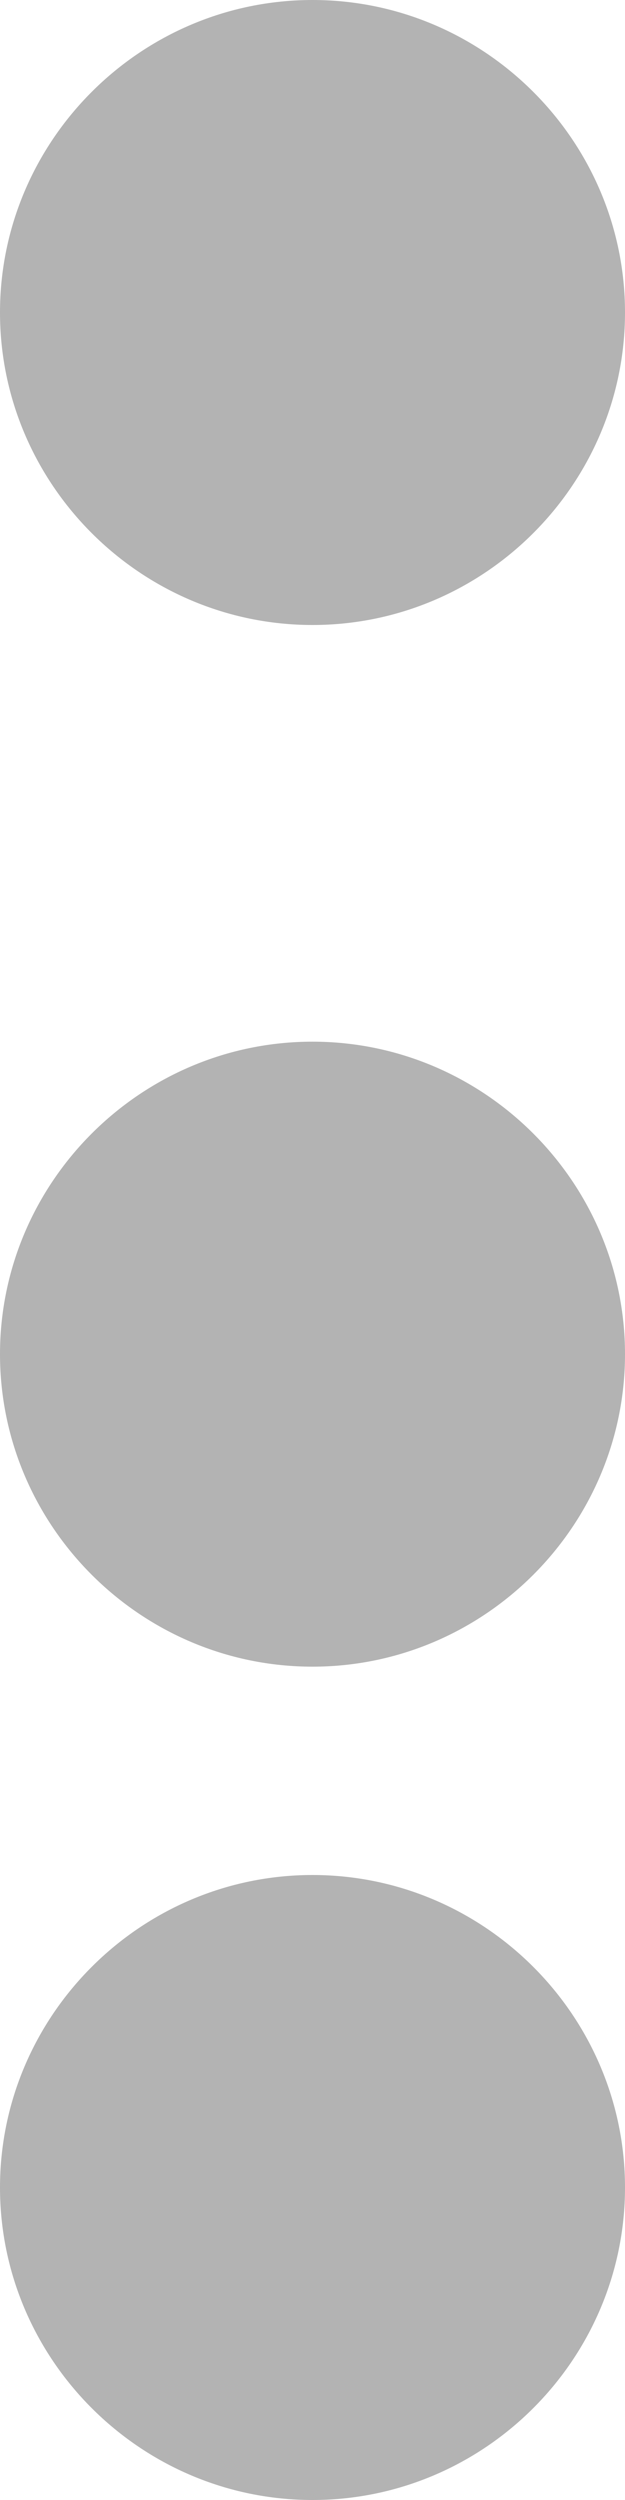 <?xml version="1.0" encoding="UTF-8"?>
<svg width="3px" height="12px" viewBox="0 0 3 12" version="1.1" xmlns="http://www.w3.org/2000/svg" xmlns:xlink="http://www.w3.org/1999/xlink">
    <!-- Generator: Sketch 45.2 (43514) - http://www.bohemiancoding.com/sketch -->
    <title>ic/more</title>
    <desc>Created with Sketch.</desc>
    <defs></defs>
    <g id="Mockup" stroke="none" stroke-width="1" fill="none" fill-rule="evenodd" opacity="0.3">
        <g id="tasks" transform="translate(-979, -18)">
            <g id="ic/more" transform="translate(971, 15)">
                <g id="Group">
                    <polygon id="Shape" points="0 0 18 0 18 18 0 18"></polygon>
                    <path d="M9.5,6 C10.325,6 11,5.325 11,4.5 C11,3.675 10.325,3 9.5,3 C8.675,3 8,3.675 8,4.5 C8,5.325 8.675,6 9.5,6 Z M9.5,8 C8.675,8 8,8.675 8,9.5 C8,10.325 8.675,11 9.5,11 C10.325,11 11,10.325 11,9.5 C11,8.675 10.325,8 9.5,8 Z M9.5,12 C8.675,12 8,12.675 8,13.5 C8,14.325 8.675,15 9.5,15 C10.325,15 11,14.325 11,13.5 C11,12.675 10.325,12 9.5,12 Z" id="Shape" fill="#000000"></path>
                </g>
            </g>
        </g>
    </g>
</svg>